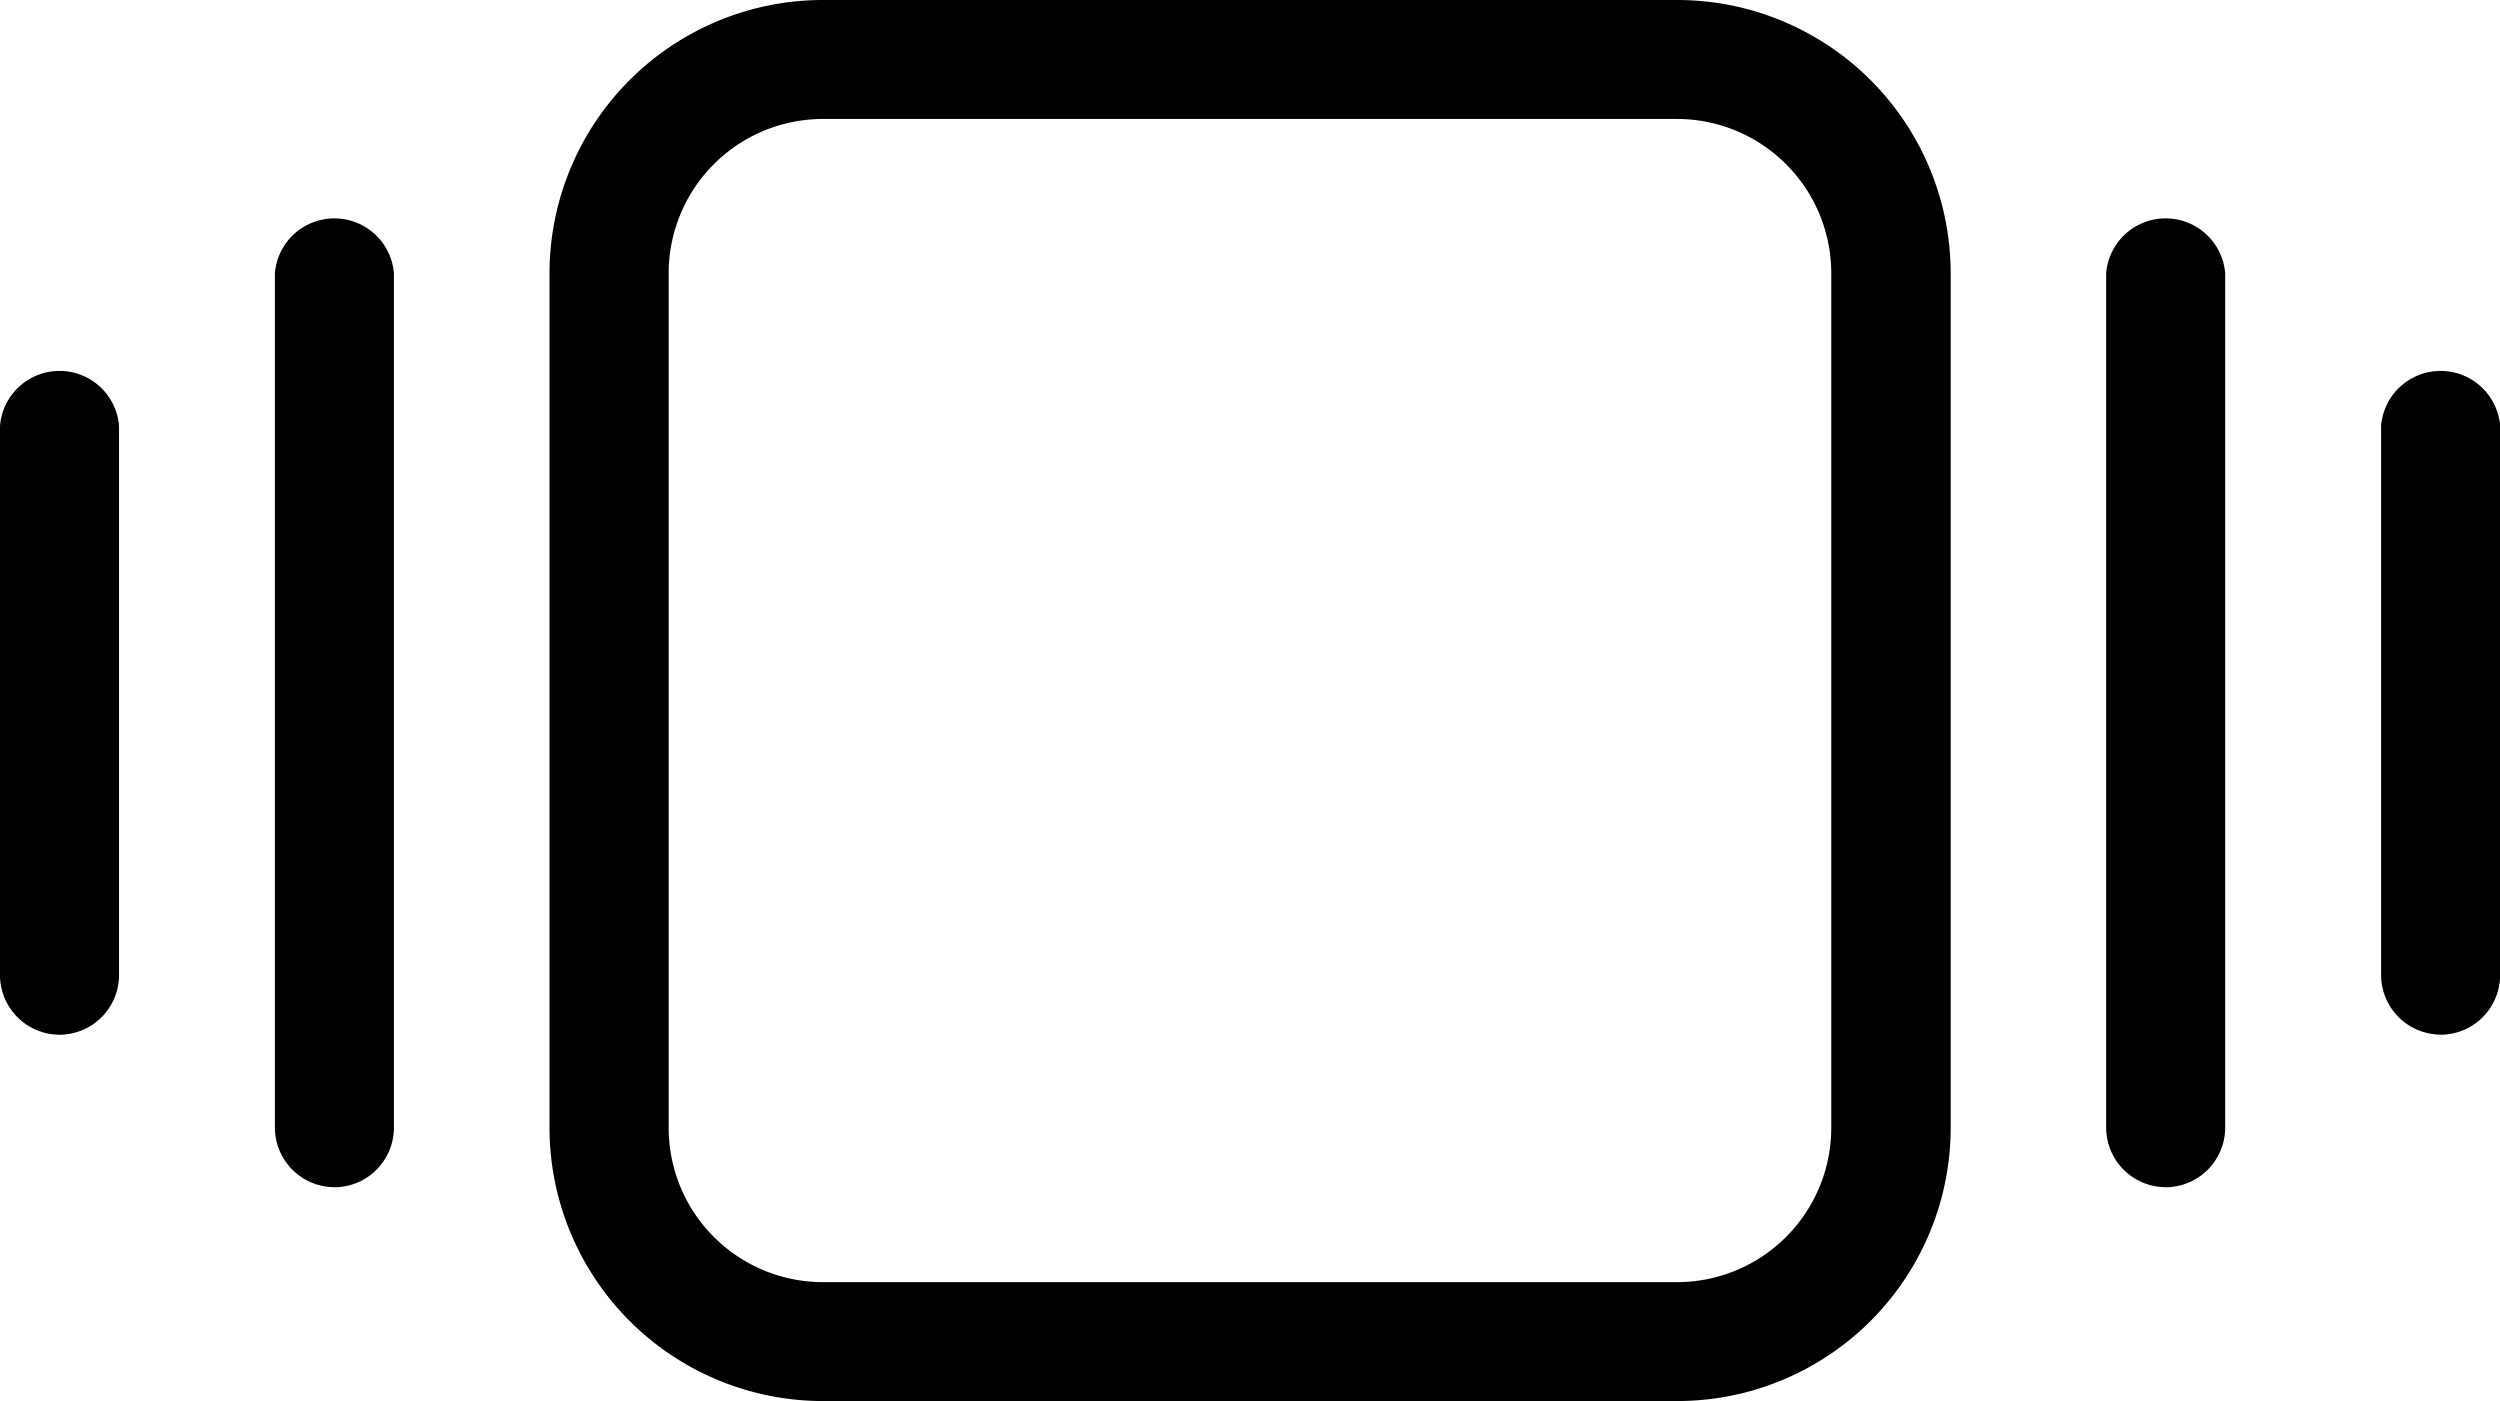 <svg xmlns="http://www.w3.org/2000/svg" width="37.679" height="21.116" viewBox="0 0 37.679 21.116"><defs></defs><path class="a" d="M25.281,21.116H12.4A4.122,4.122,0,0,1,8.282,17V4.118A4.122,4.122,0,0,1,12.4,0H25.281A4.122,4.122,0,0,1,29.4,4.118V17A4.122,4.122,0,0,1,25.281,21.116ZM12.4,1.793a2.326,2.326,0,0,0-2.322,2.325V17A2.326,2.326,0,0,0,12.4,19.324H25.281A2.326,2.326,0,0,0,27.6,17V4.118a2.326,2.326,0,0,0-2.322-2.325Zm20.243,16.1a.9.9,0,0,1-.9-.9V4.118a.9.9,0,0,1,1.794,0V17A.9.9,0,0,1,32.641,17.894Zm-27.6,0a.9.9,0,0,1-.9-.9V4.118a.9.9,0,0,1,1.794,0V17A.9.9,0,0,1,5.037,17.894Zm31.744-2.3a.9.9,0,0,1-.9-.9V6.417a.9.9,0,0,1,1.794,0V14.7A.9.9,0,0,1,36.782,15.595ZM.9,15.595a.9.9,0,0,1-.9-.9V6.417a.9.9,0,0,1,1.794,0V14.7A.9.9,0,0,1,.9,15.595Z"/></svg>